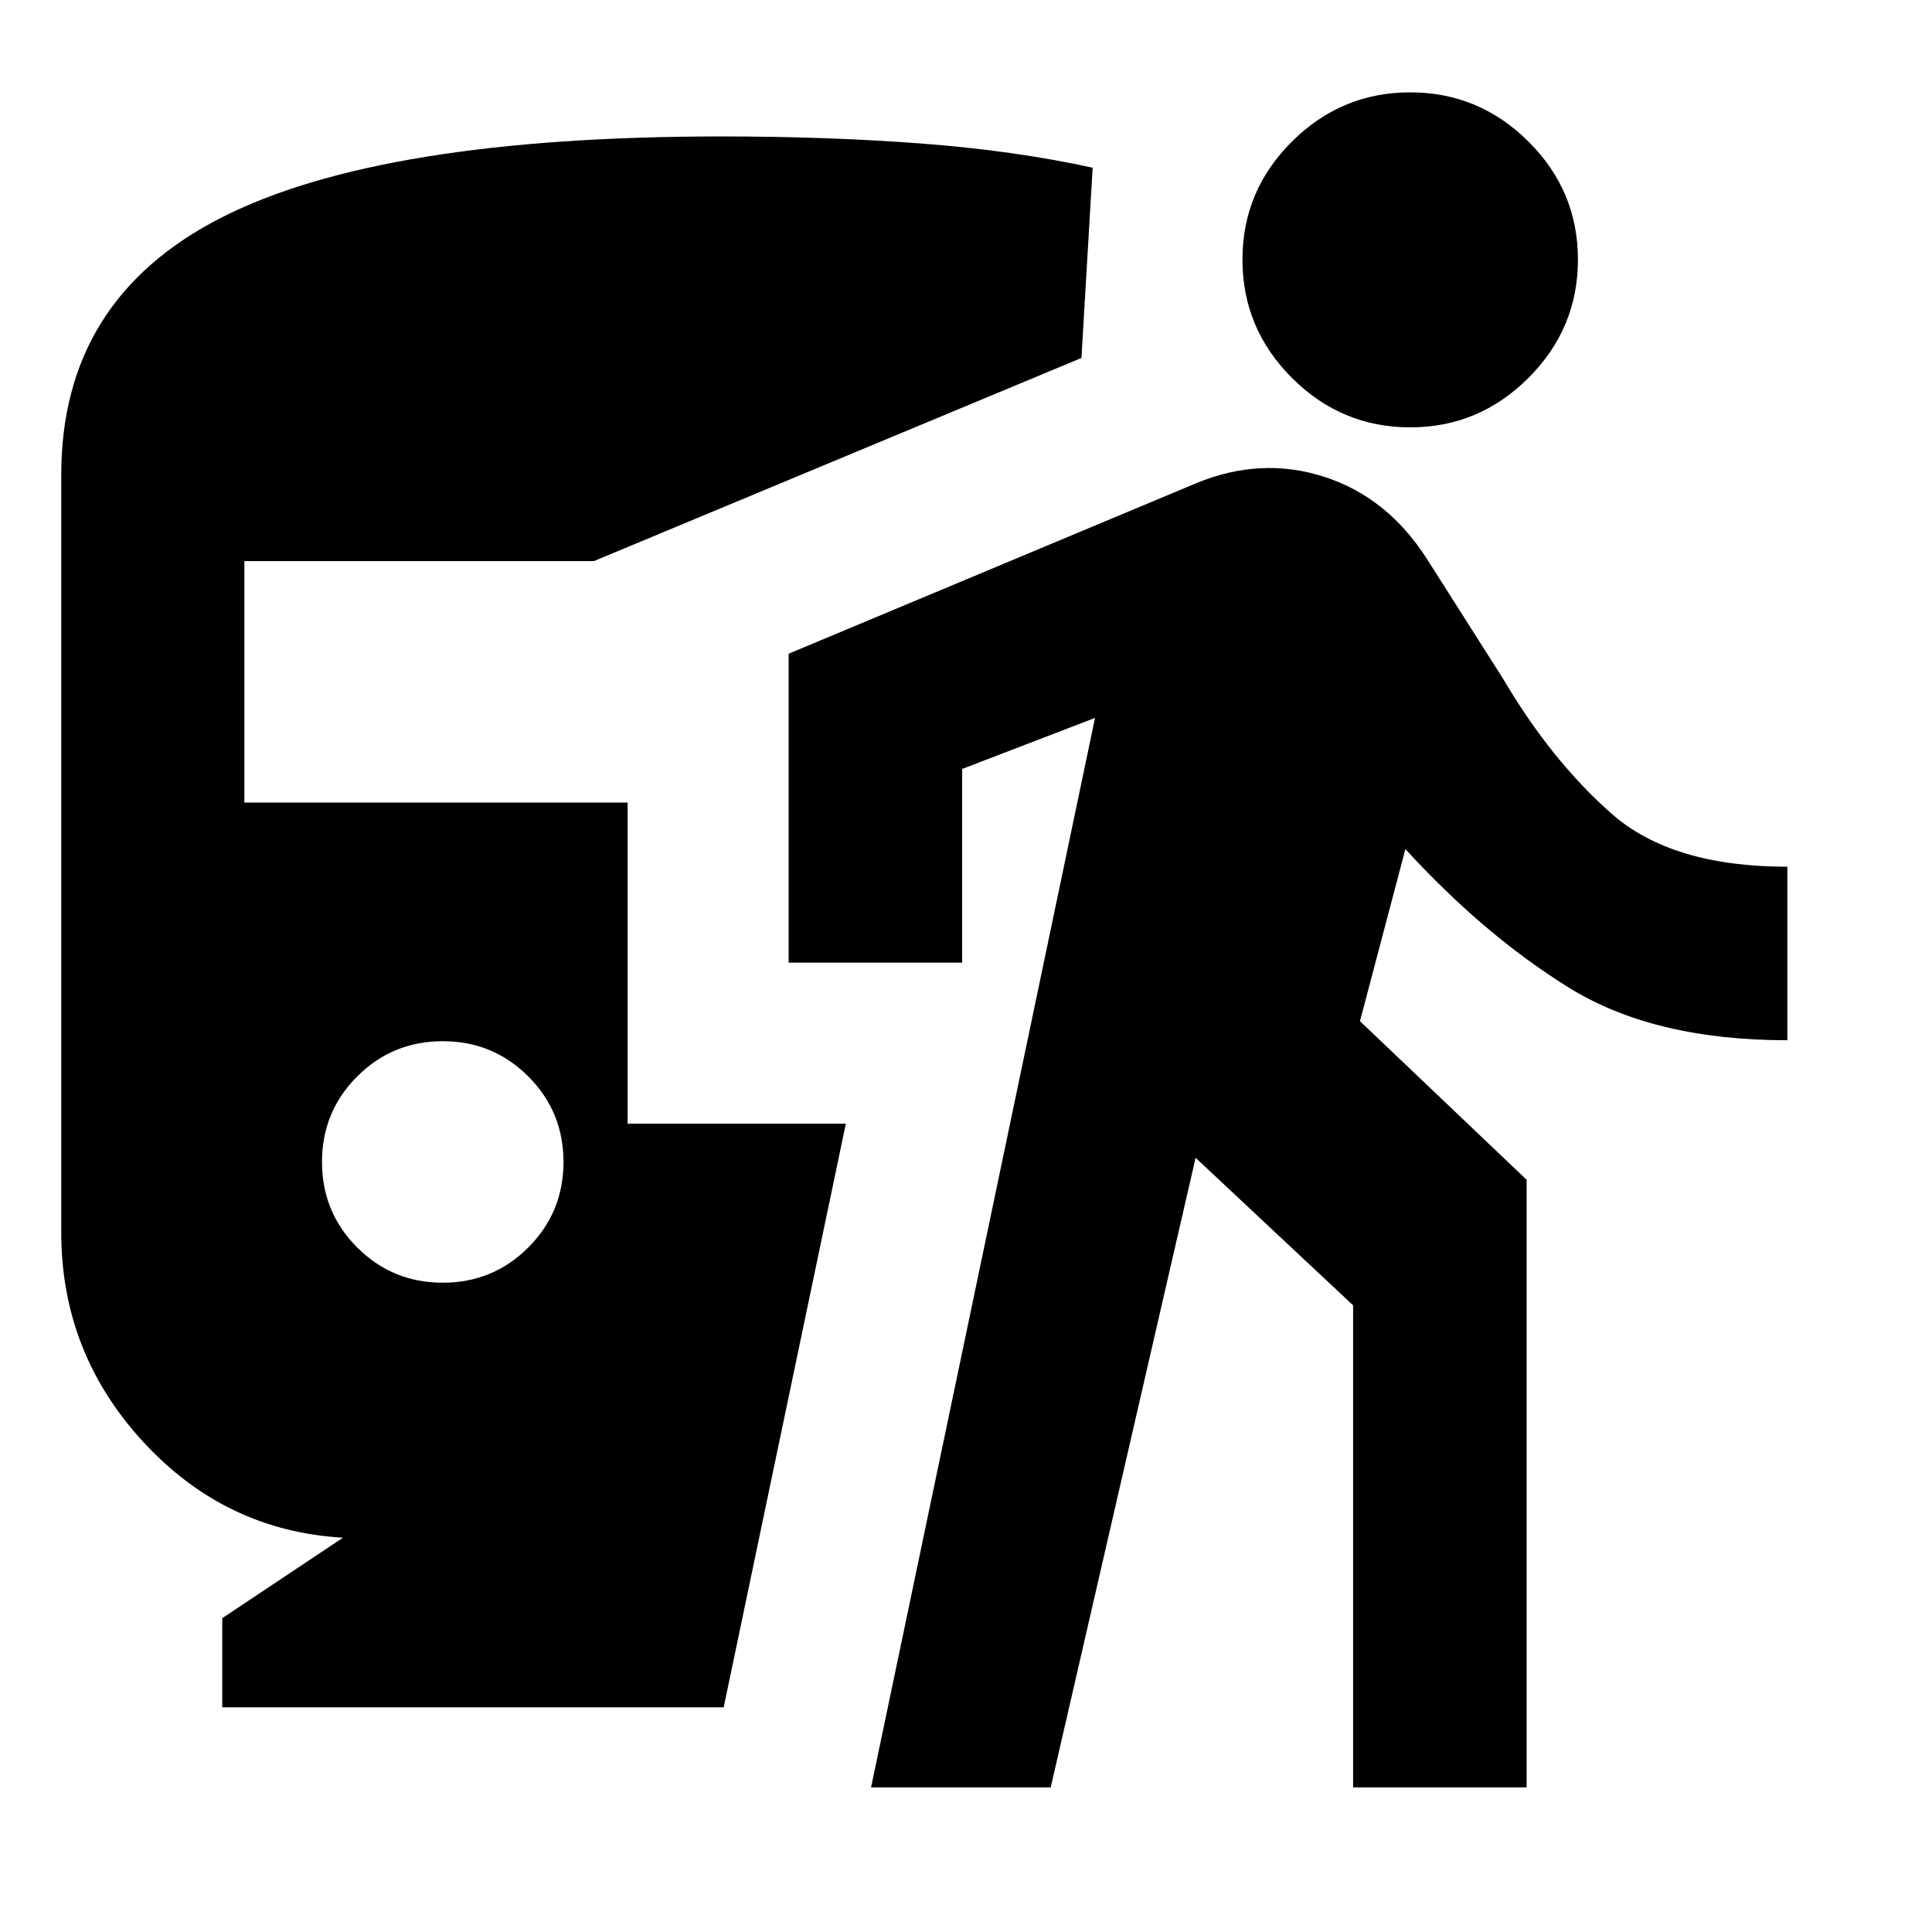 <svg xmlns="http://www.w3.org/2000/svg" height="24" viewBox="0 -960 960 960" width="24"><path d="M220-322.63q25 0 42.5-17.5t17.5-42.5q0-25-17.5-42.5t-42.5-17.5q-25 0-42.5 17.5t-17.5 42.5q0 25 17.5 42.5t42.5 17.5Zm-109.57 211v-44.3l60-40q-58.47-3.35-99.23-47.58-40.77-44.23-40.77-104.14v-376.42q0-87.06 79.16-127.59 79.15-40.54 248.98-40.54 52.76 0 99.04 3.5 46.28 3.5 85.32 12.03l-5.56 94.54L295.13-681.2h-173.7v120h190.44v159.53H420.3l-60.71 290.04H110.43Zm322.4 39.76 111.28-531.41-66.02 25.37v96.24h-86.22v-153.5l202.72-84.81q32.11-13.19 63.42-3.1 31.32 10.1 50.95 40.69l38.08 59.93q23.76 40.33 53.69 66.73 29.92 26.4 87.4 26.4v86.22q-66.48 0-108.64-26.18-42.16-26.19-81.16-68.8l-22.57 85.5 82.81 78.81v301.91h-86.22v-239.52l-78.26-73.31-72 312.83h-89.26Zm267.89-675.78q-34.2 0-58.77-24.58-24.58-24.57-24.58-58.77t24.58-58.65q24.57-24.46 58.77-24.46 34.19 0 58.77 24.46 24.58 24.45 24.58 58.65t-24.58 58.77q-24.58 24.58-58.77 24.58Z"/></svg>